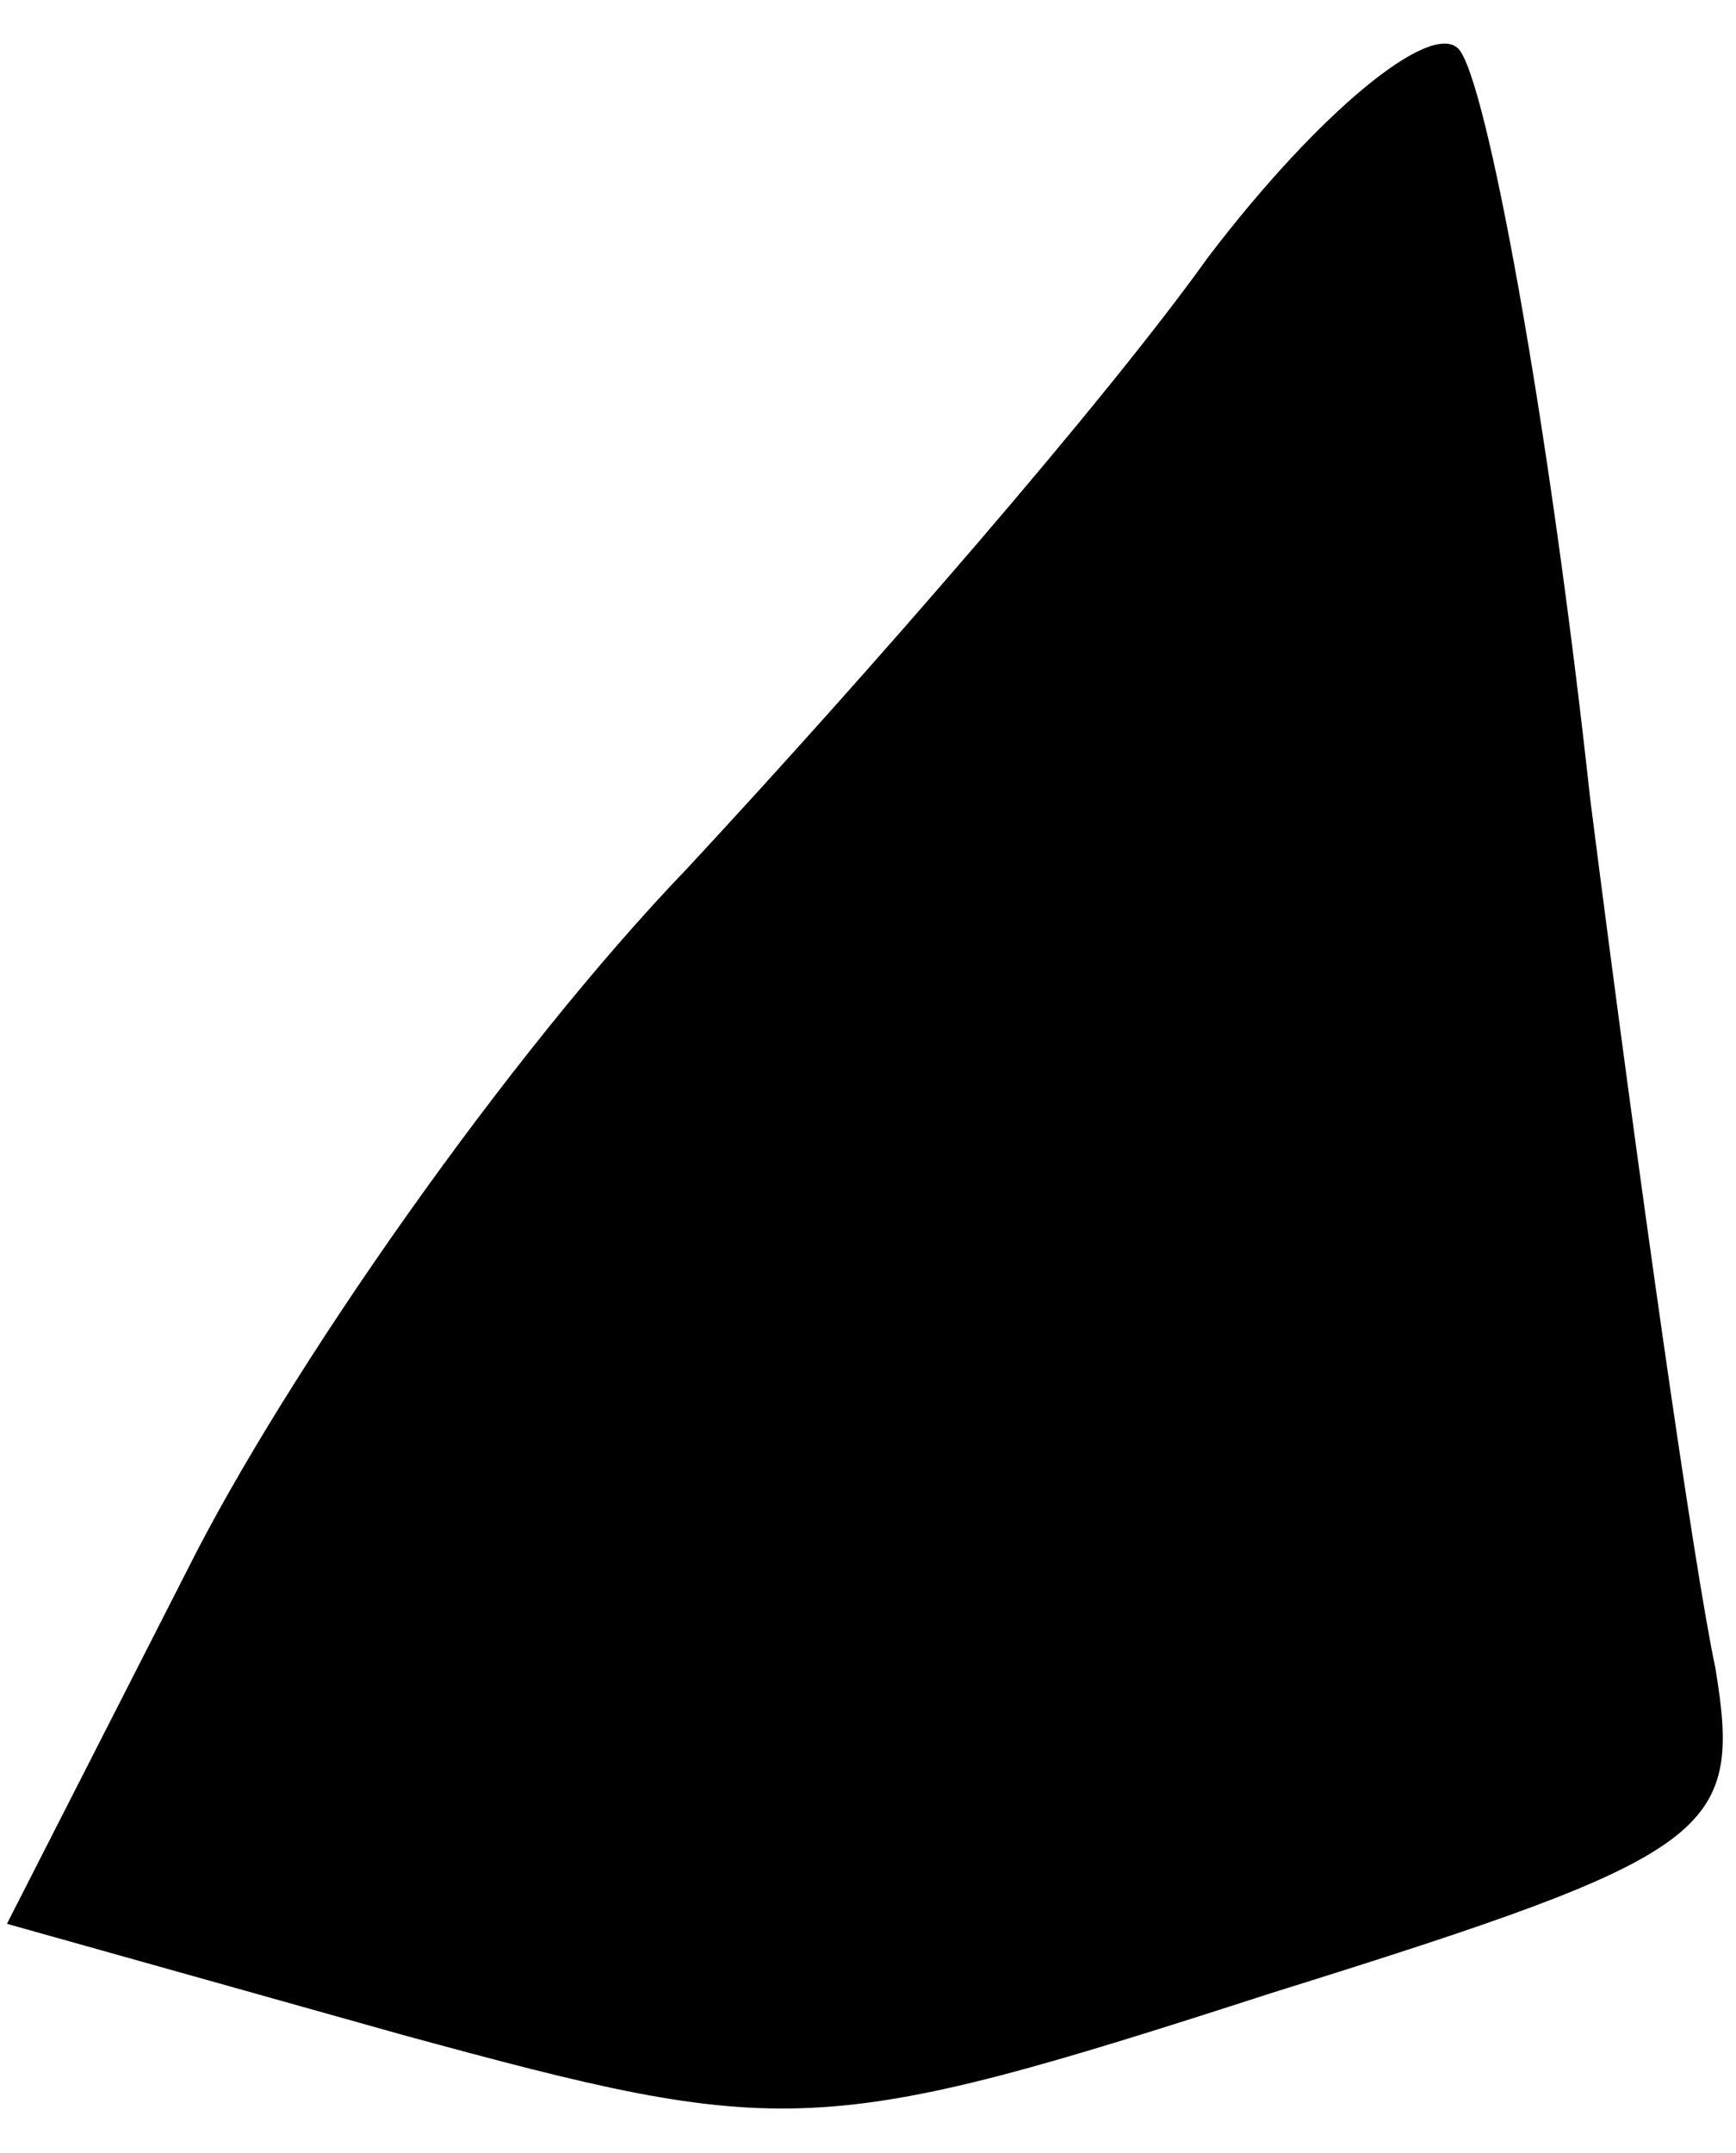 <?xml version="1.0" standalone="no"?>
<!DOCTYPE svg PUBLIC "-//W3C//DTD SVG 20010904//EN"
 "http://www.w3.org/TR/2001/REC-SVG-20010904/DTD/svg10.dtd">
<svg version="1.0" xmlns="http://www.w3.org/2000/svg"
 width="25pt" height="31pt" viewBox="0 0 25 31"
 preserveAspectRatio="xMidYMid meet">
<g transform="translate(0,31) scale(0.1,-0.1)"
fill="#000000" stroke="none">
<path fill="#000000" stroke="none" d="M174 273 c-15 -21 -49 -60 -75 -88 -26
-27 -58 -73 -72 -101 l-26 -51 57 -16 c55 -15 60 -15 125 6 64 20 68 23 64 47
-3 14 -11 70 -18 125 -6 55 -15 104 -19 108 -4 4 -20 -9 -36 -30z"/>
</g>
</svg>
